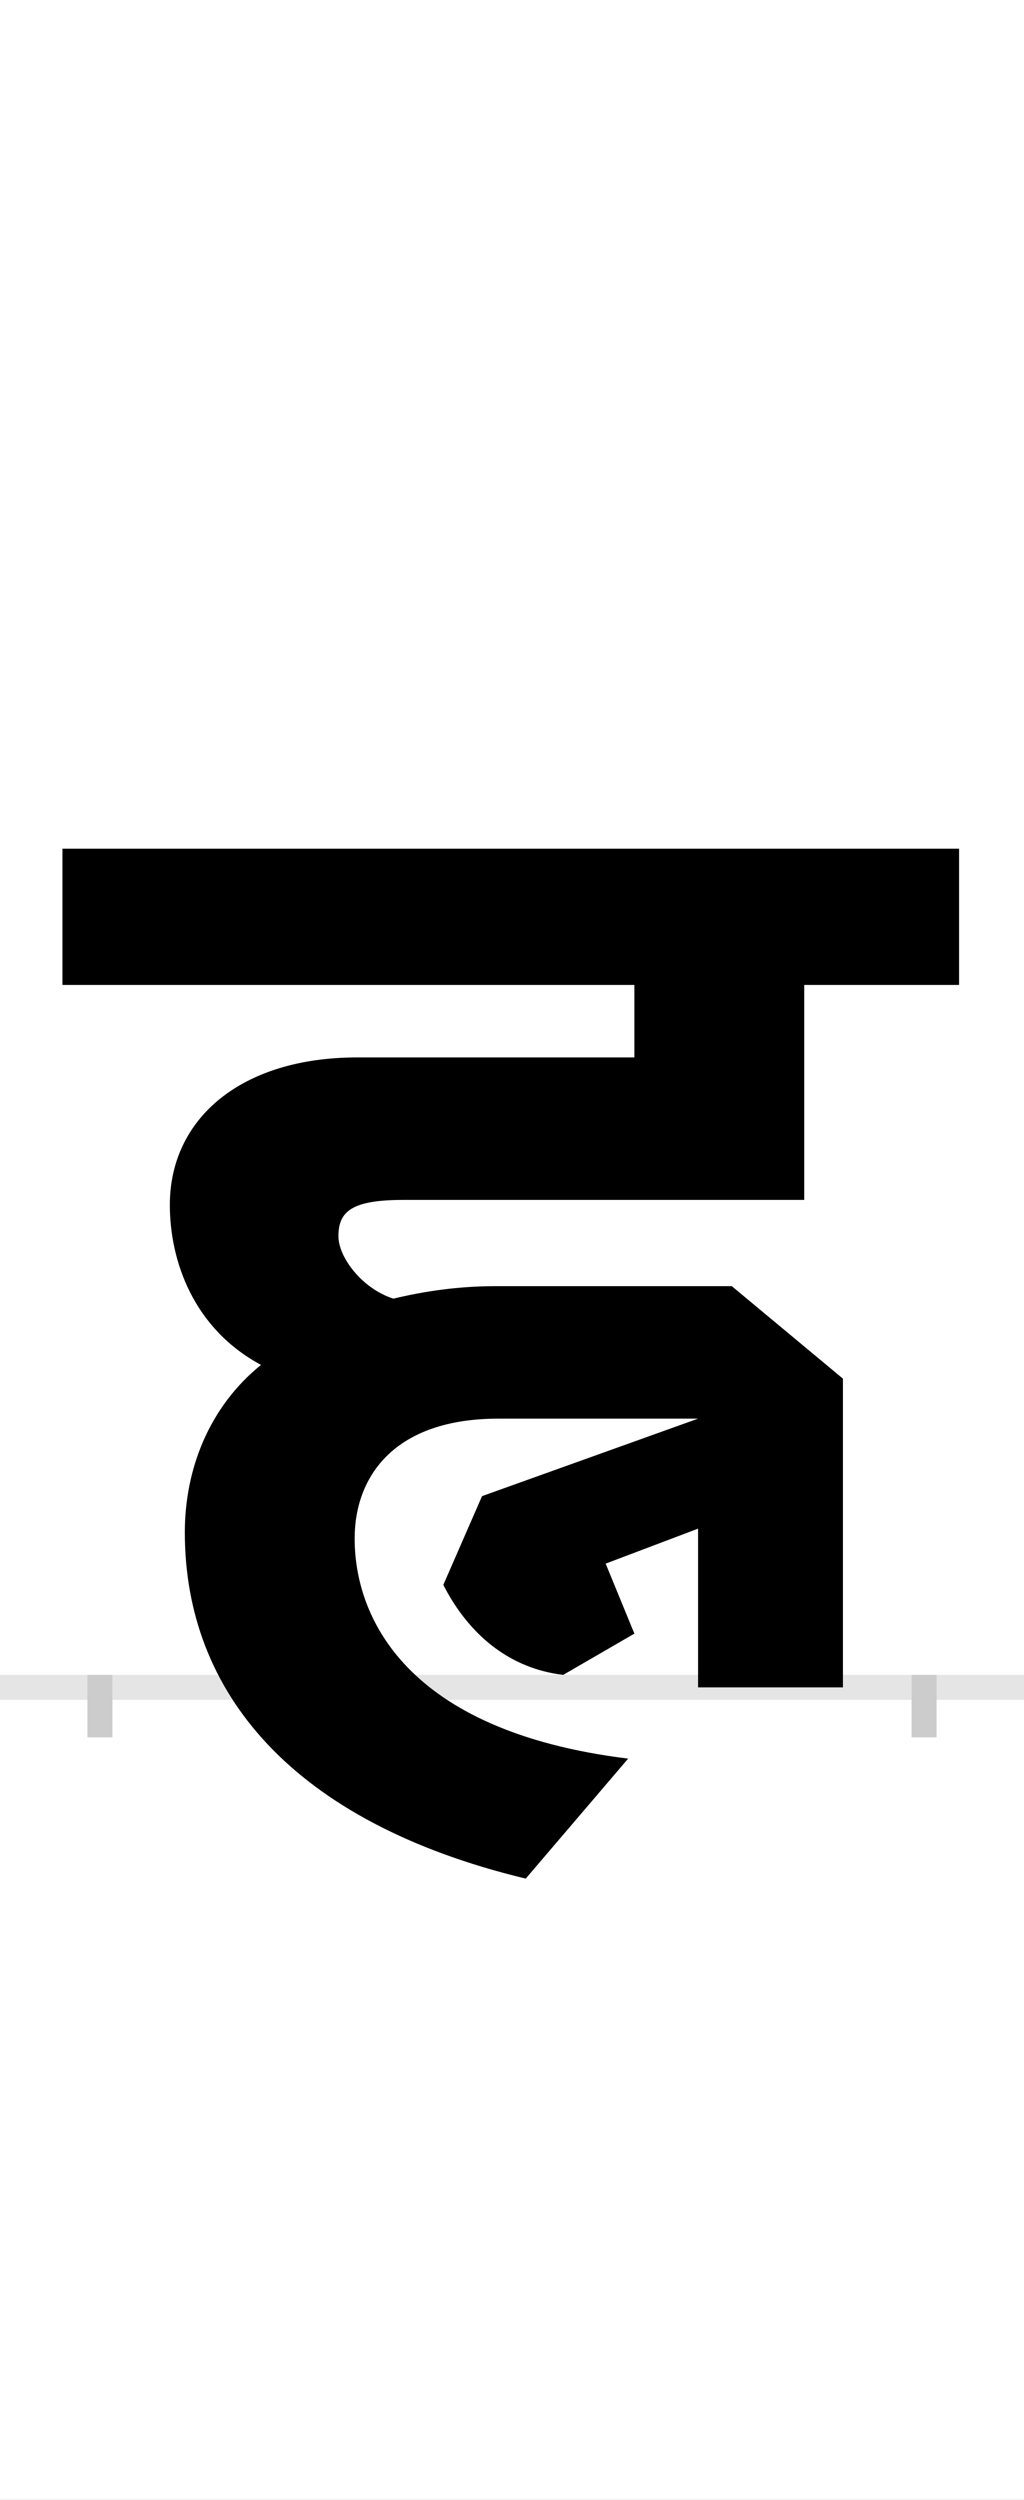 <?xml version="1.0" encoding="UTF-8"?>
<svg height="200.0" version="1.1" width="82.0" xmlns="http://www.w3.org/2000/svg" xmlns:xlink="http://www.w3.org/1999/xlink">
 <rect width="100%" height="100%" fill="#808080" stroke="none"/>
 <path d="M0,0 l82,0 l0,200 l-82,0 Z M0,0" fill="rgb(255,255,255)" transform="matrix(1,0,0,-1,0.0,200.0)"/>
 <path d="M0,0 l82,0" fill="none" stroke="rgb(229,229,229)" stroke-width="2" transform="matrix(1,0,0,-1,0.0,135.0)"/>
 <path d="M0,1 l0,-5" fill="none" stroke="rgb(204,204,204)" stroke-width="2" transform="matrix(1,0,0,-1,8.0,135.0)"/>
 <path d="M0,1 l0,-5" fill="none" stroke="rgb(204,204,204)" stroke-width="2" transform="matrix(1,0,0,-1,74.0,135.0)"/>
 <path d="M204,119 c0,50,32,96,115,96 l160,0 l-173,-62 l-31,-71 c21,-41,54,-67,96,-72 l57,33 l-23,56 l74,28 l0,-127 l116,0 l0,247 l-89,74 l-189,0 c-30,0,-57,-4,-82,-10 c-25,8,-44,33,-44,50 c0,20,11,29,52,29 l321,0 l0,172 l124,0 l0,109 l-718,0 l0,-109 l458,0 l0,-58 l-222,0 c-93,0,-150,-49,-150,-118 c0,-45,19,-99,73,-128 c-42,-34,-61,-84,-61,-134 c0,-128,86,-232,273,-277 l82,96 c-179,22,-219,114,-219,176 Z M204,119" fill="rgb(0,0,0)" transform="matrix(0.1,0.0,0.0,-0.1,8.0,135.0)"/>
</svg>